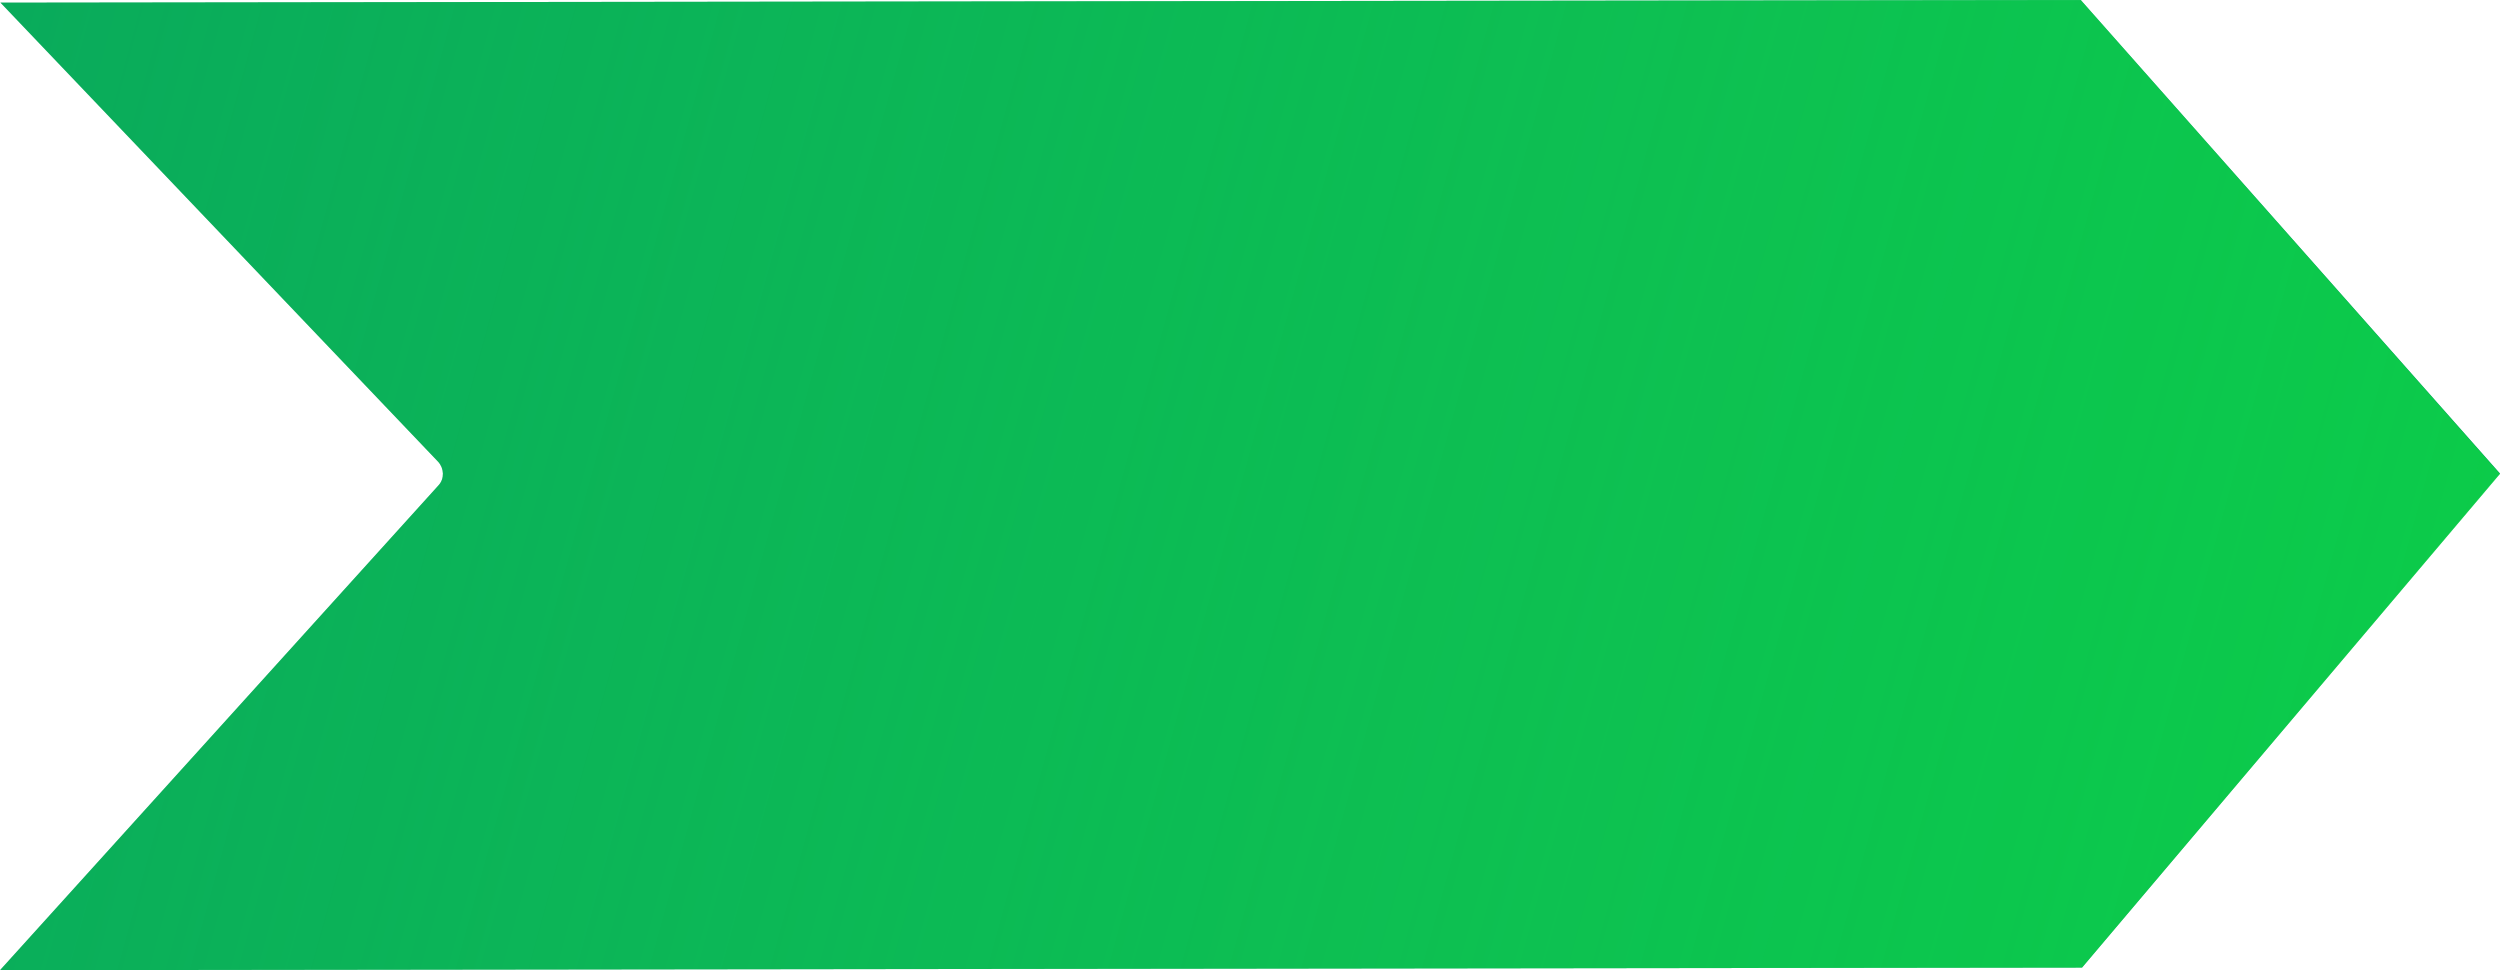 <?xml version="1.0" encoding="utf-8"?>
<!-- Generator: Adobe Illustrator 23.0.5, SVG Export Plug-In . SVG Version: 6.00 Build 0)  -->
<svg version="1.1" id="Layer_1" xmlns="http://www.w3.org/2000/svg" xmlns:xlink="http://www.w3.org/1999/xlink" x="0px" y="0px"
	 viewBox="0 0 571.8 221.9" style="enable-background:new 0 0 571.8 221.9;" xml:space="preserve">
<style type="text/css">
	.st0{fill-rule:evenodd;clip-rule:evenodd;fill:#00965E;}
	.st1{fill:url(#SVGID_1_);}
</style>
<path class="st0" d="M475.9,0L0.1,0.6l100.1,105c1.4,1.5,1.5,3.9,0.1,5.4L0,221.9l476.2-0.6l95.6-113L475.9,0z"/>
<linearGradient id="SVGID_1_" gradientUnits="userSpaceOnUse" x1="966.53" y1="262.527" x2="-627.115" y2="-60.954" gradientTransform="matrix(0.998 6.801499e-02 -6.801499e-02 0.998 9.208 -19.356)">
	<stop  offset="0" style="stop-color:#03E134"/>
	<stop  offset="0.835" style="stop-color:#2FE85D;stop-opacity:0"/>
</linearGradient>
<path class="st1" d="M571.8,108.4L475.9,0L0.1,0.6l100.1,105c1.4,1.5,1.5,3.9,0.1,5.4L0,221.9l476.2-0.6L571.8,108.4z"/>
</svg>
